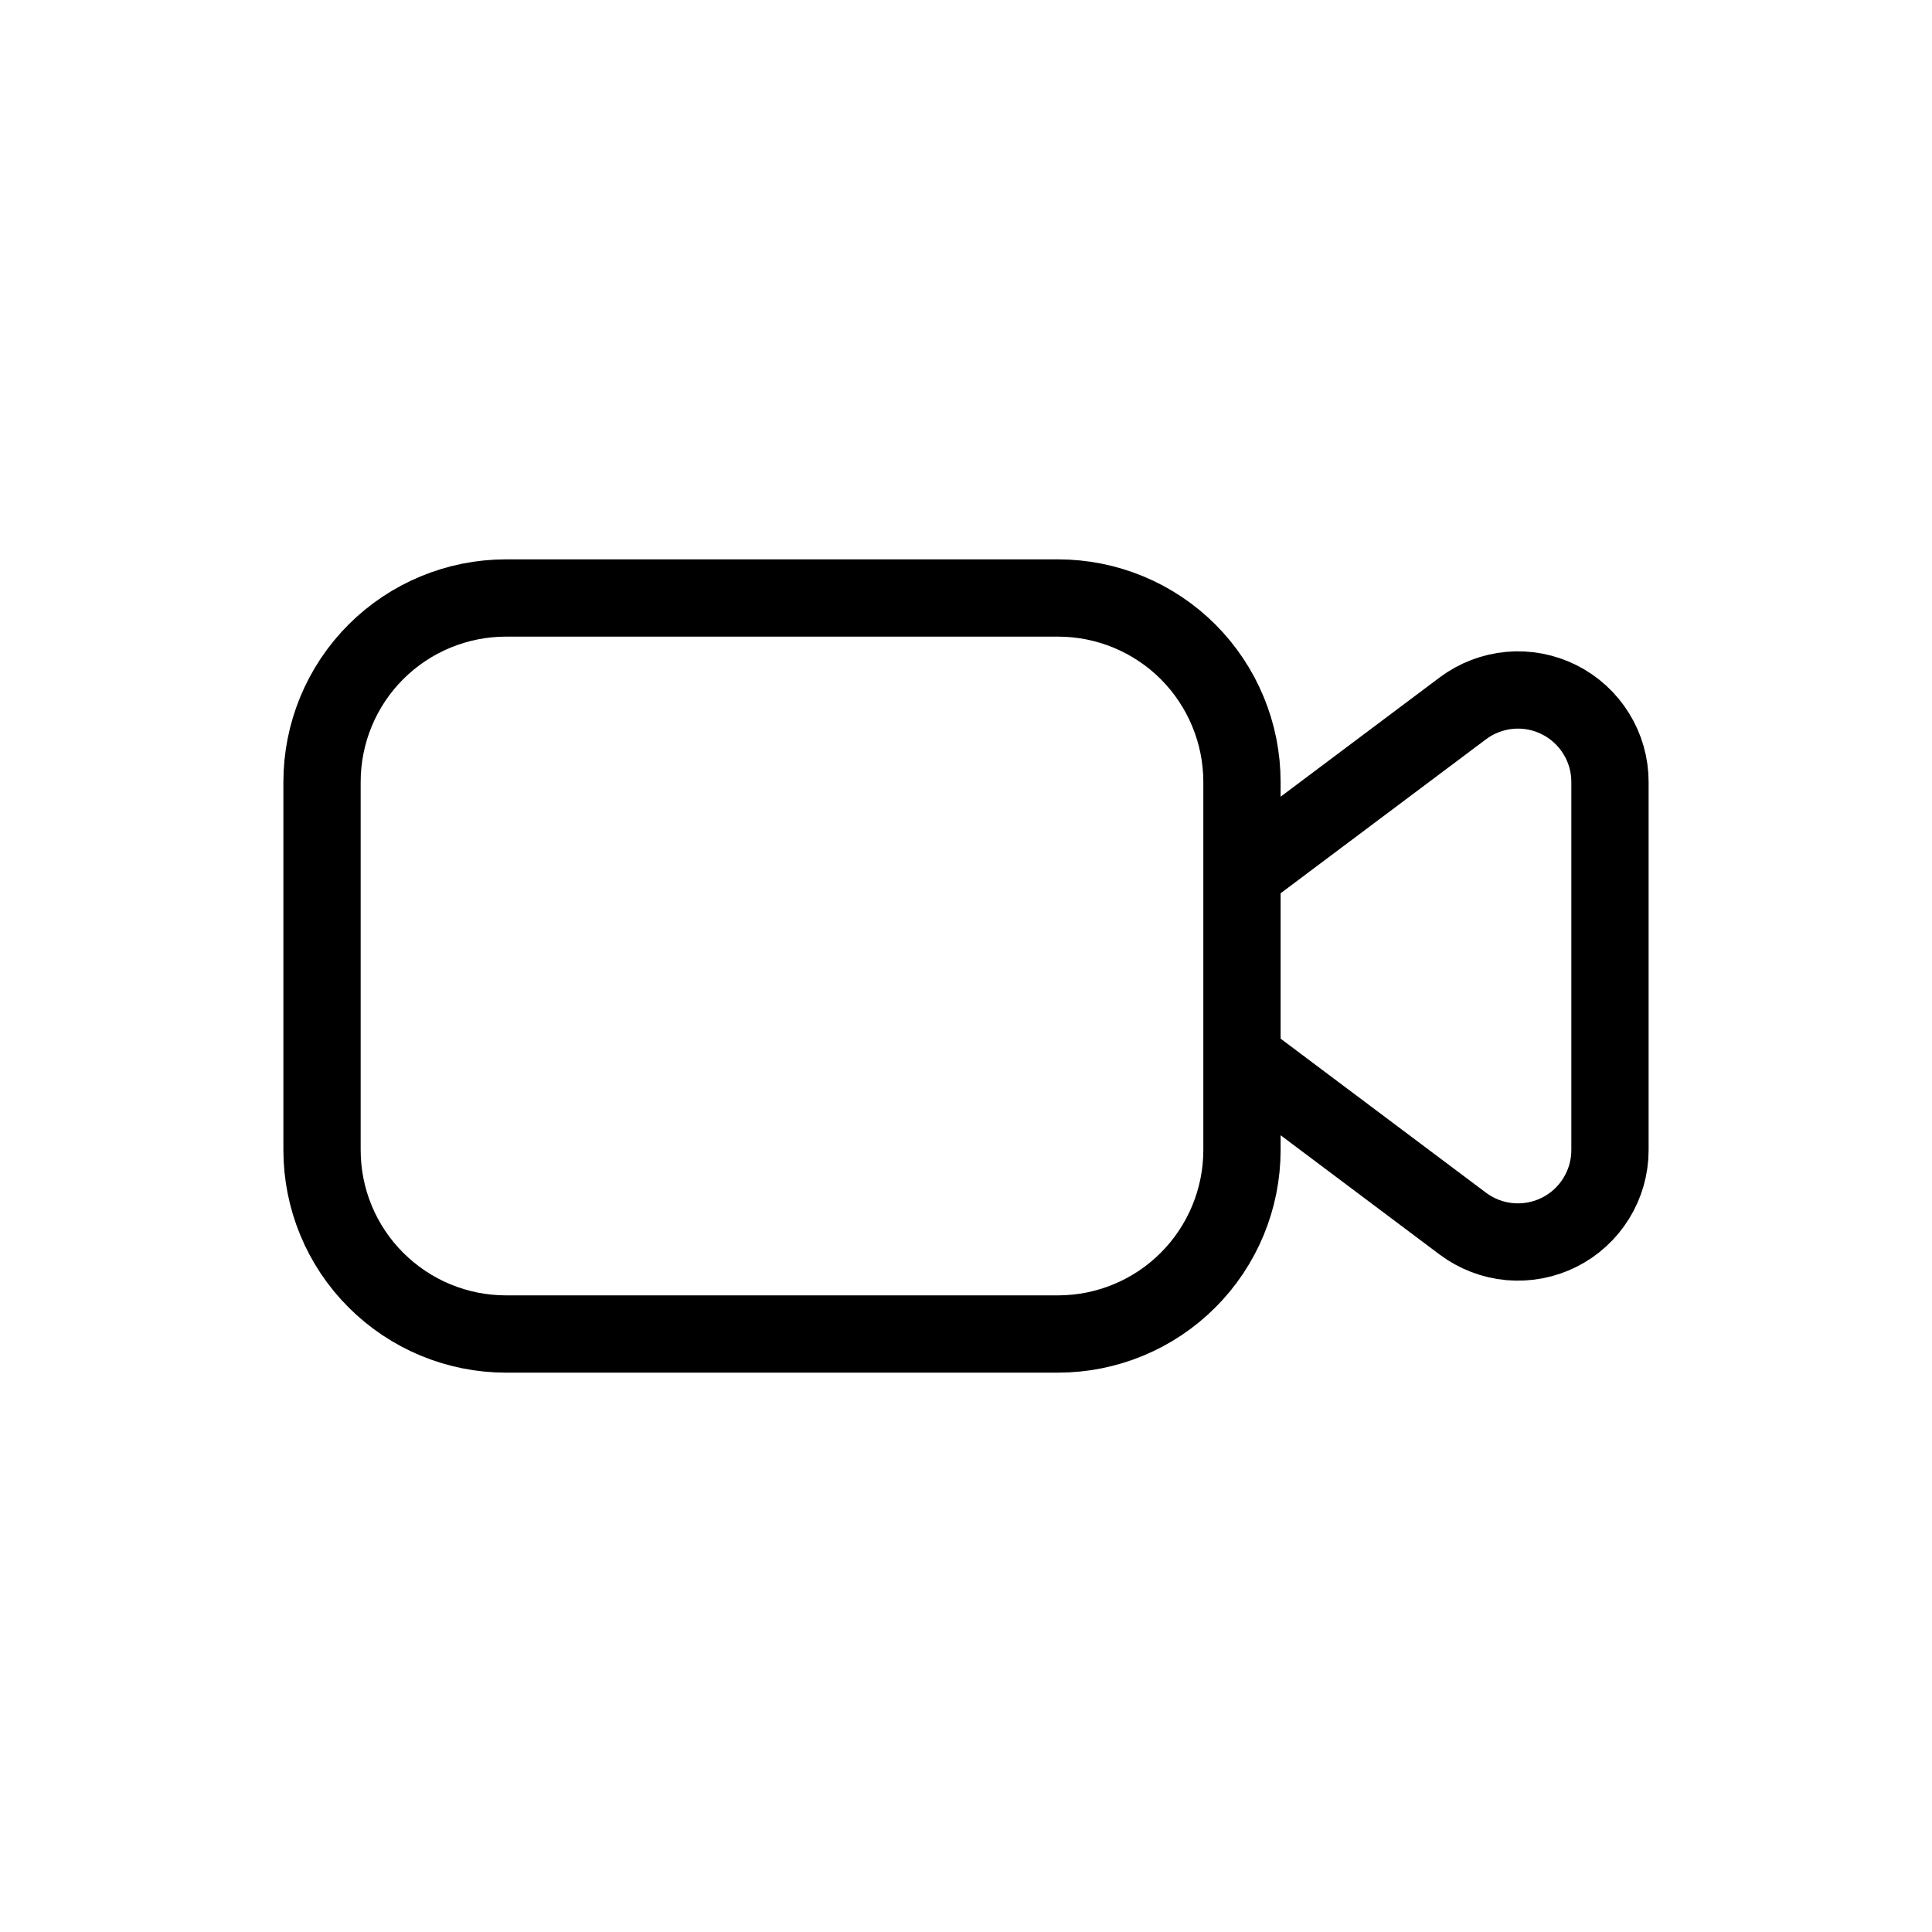 <svg width="25" height="25" viewBox="0 0 25 25" fill="none" xmlns="http://www.w3.org/2000/svg">
<path d="M6.548 7.738H13.69C14.322 7.738 14.928 7.989 15.374 8.435C15.82 8.882 16.071 9.488 16.071 10.119V14.881C16.071 15.512 15.82 16.118 15.374 16.564C14.928 17.011 14.322 17.262 13.69 17.262H6.548C5.916 17.262 5.311 17.011 4.864 16.564C4.417 16.118 4.167 15.512 4.167 14.881V10.119C4.167 9.488 4.417 8.882 4.864 8.435C5.311 7.989 5.916 7.738 6.548 7.738ZM16.071 11.309L18.928 9.167C19.105 9.034 19.316 8.953 19.536 8.933C19.756 8.913 19.977 8.955 20.175 9.054C20.373 9.153 20.539 9.305 20.655 9.493C20.772 9.681 20.833 9.898 20.833 10.119V14.881C20.833 15.102 20.772 15.319 20.655 15.507C20.539 15.695 20.373 15.847 20.175 15.946C19.977 16.045 19.756 16.086 19.536 16.067C19.316 16.047 19.105 15.966 18.928 15.833L16.071 13.69V11.309Z" stroke="#5C5E65" style="stroke:#5C5E65;stroke:color(display-p3 0.361 0.369 0.396);stroke-opacity:1;" stroke-linecap="round" stroke-linejoin="round"/>
</svg>
